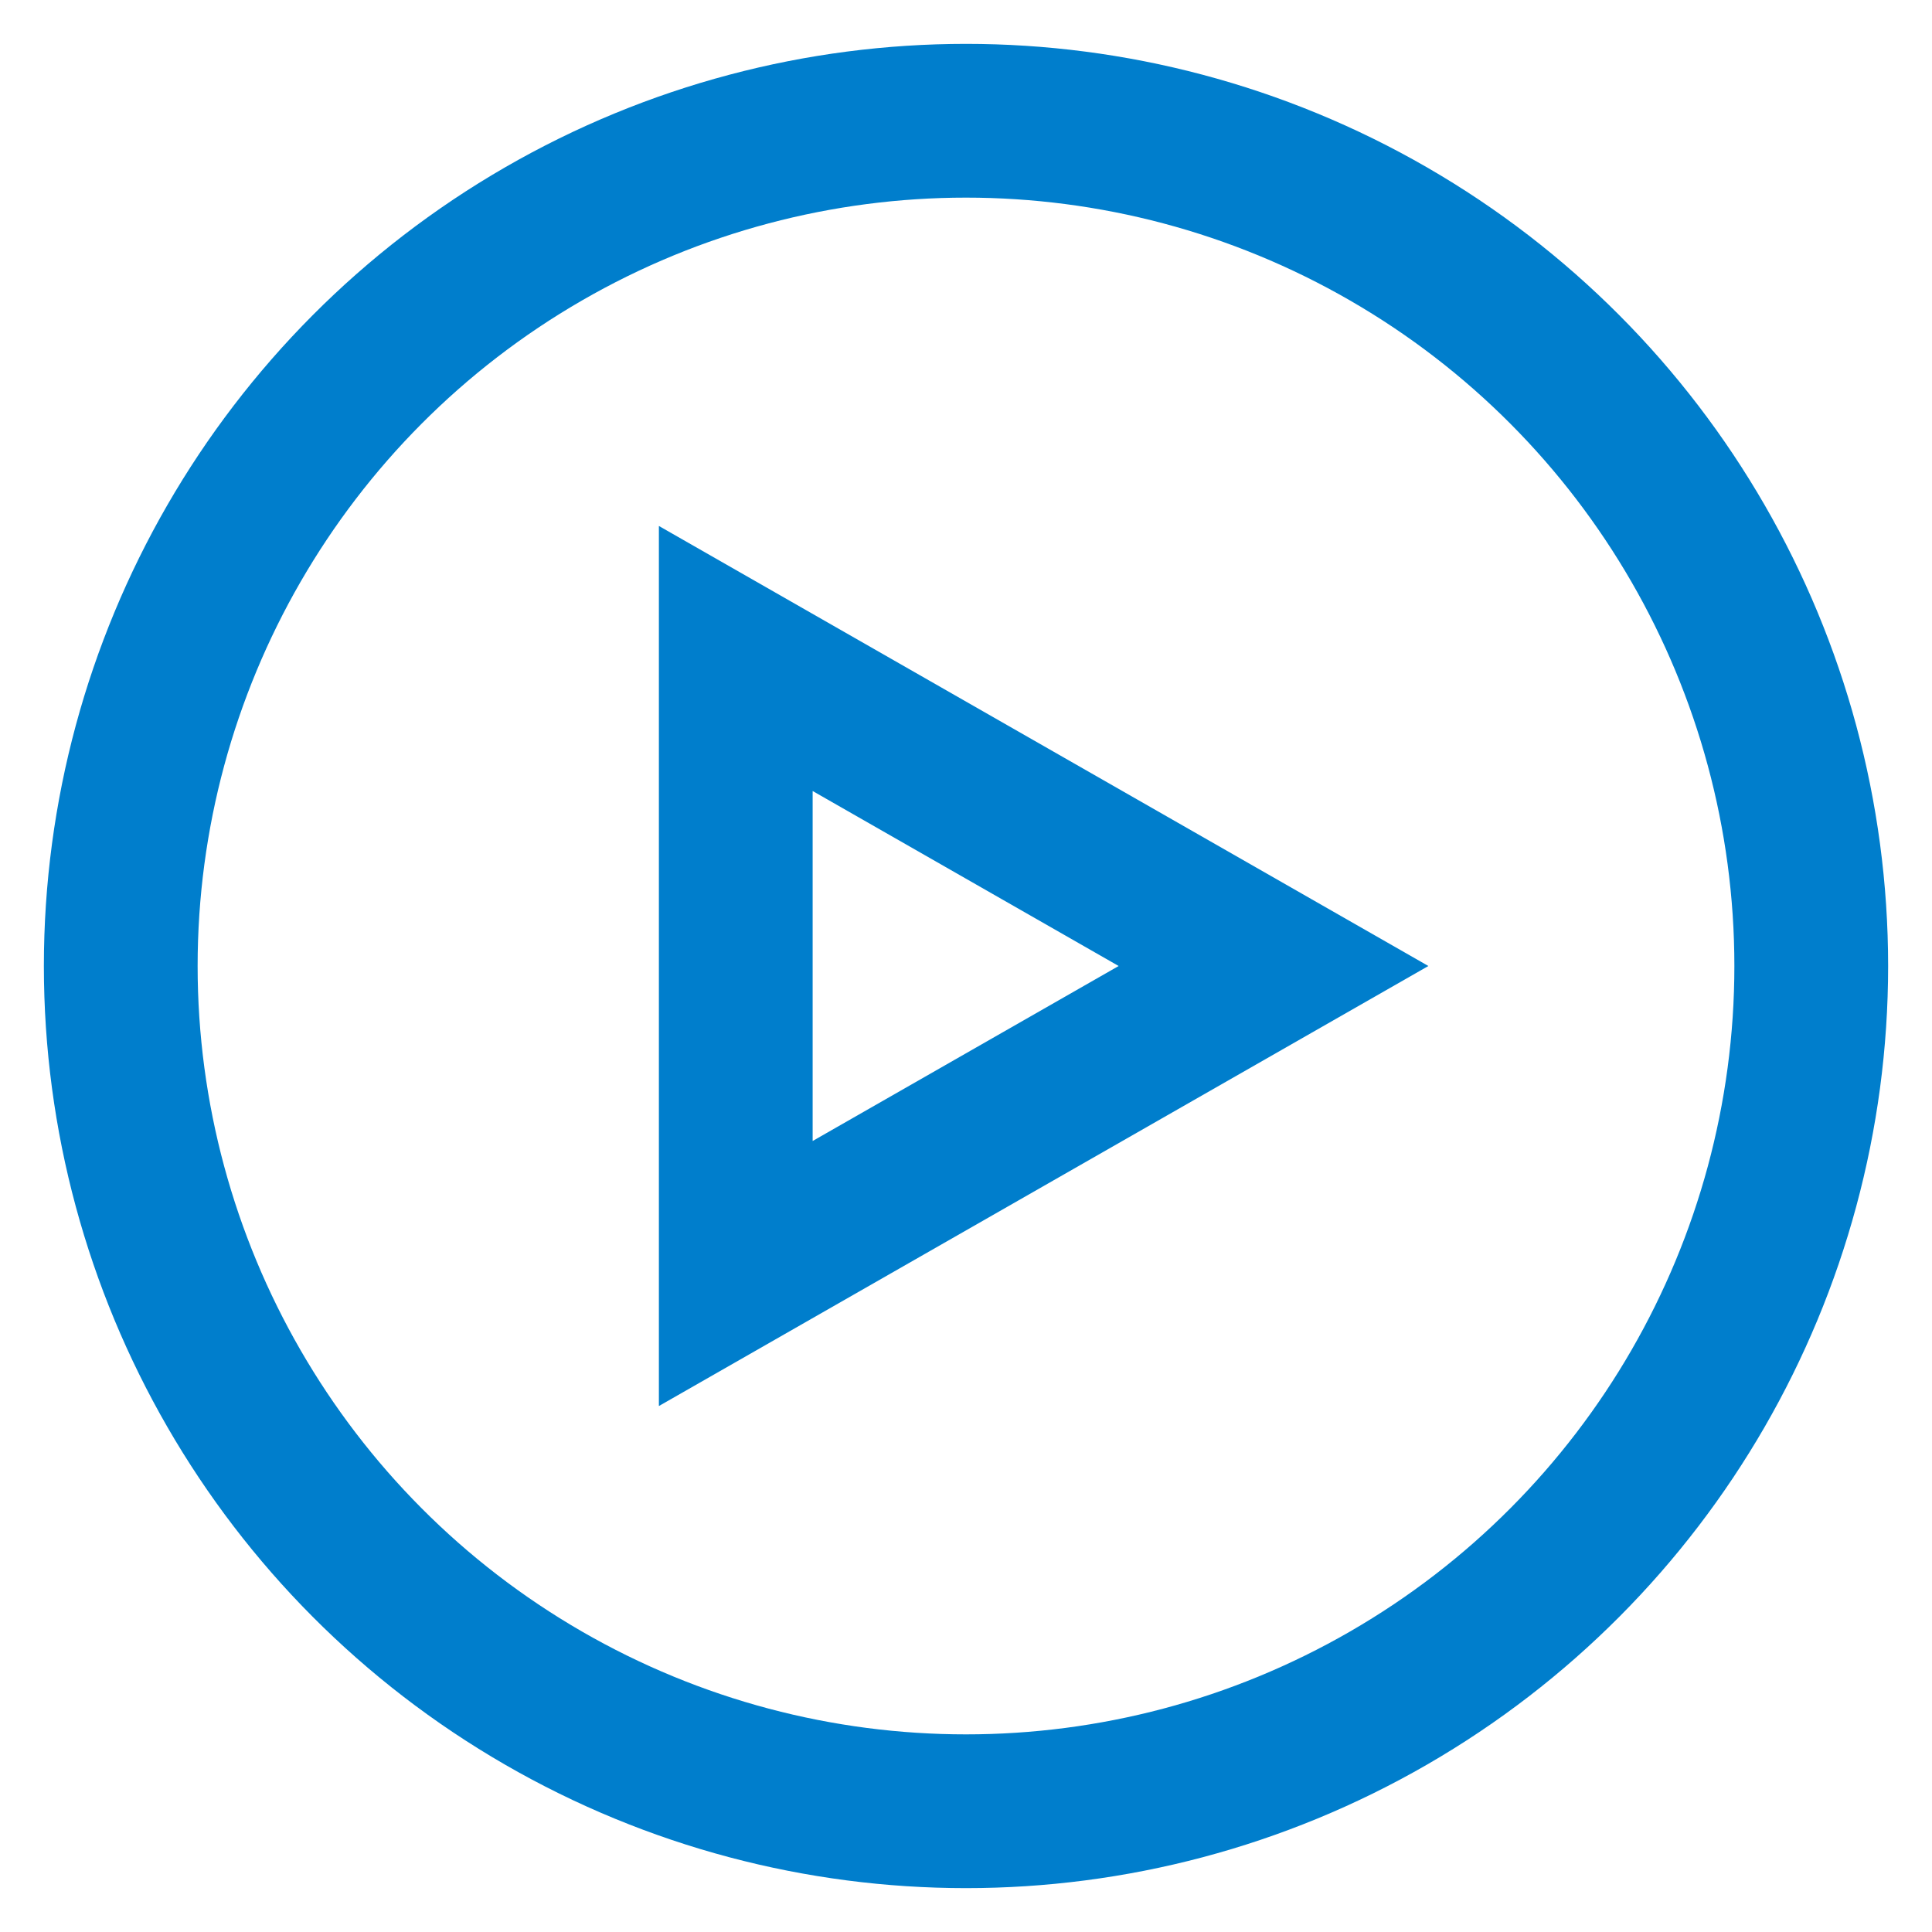 <svg width="64px" height="64px" viewBox="0 0 24 24" id="Layer_1" data-name="Layer 1" xmlns="http://www.w3.org/2000/svg" fill="#ff0000" stroke="#ff0000"><g id="SVGRepo_bgCarrier" stroke-width="0"></g><g id="SVGRepo_tracerCarrier" stroke-linecap="round" stroke-linejoin="round"></g><g id="SVGRepo_iconCarrier"><defs><style>.cls-1{fill:none;stroke:#007ecc;stroke-miterlimit:10;stroke-width:1.91px;}</style></defs><circle class="cls-1" cx="12" cy="12" r="10.5"></circle><polygon class="cls-1" points="9.14 15.82 9.14 8.18 15.82 12 9.14 15.82"></polygon></g></svg>